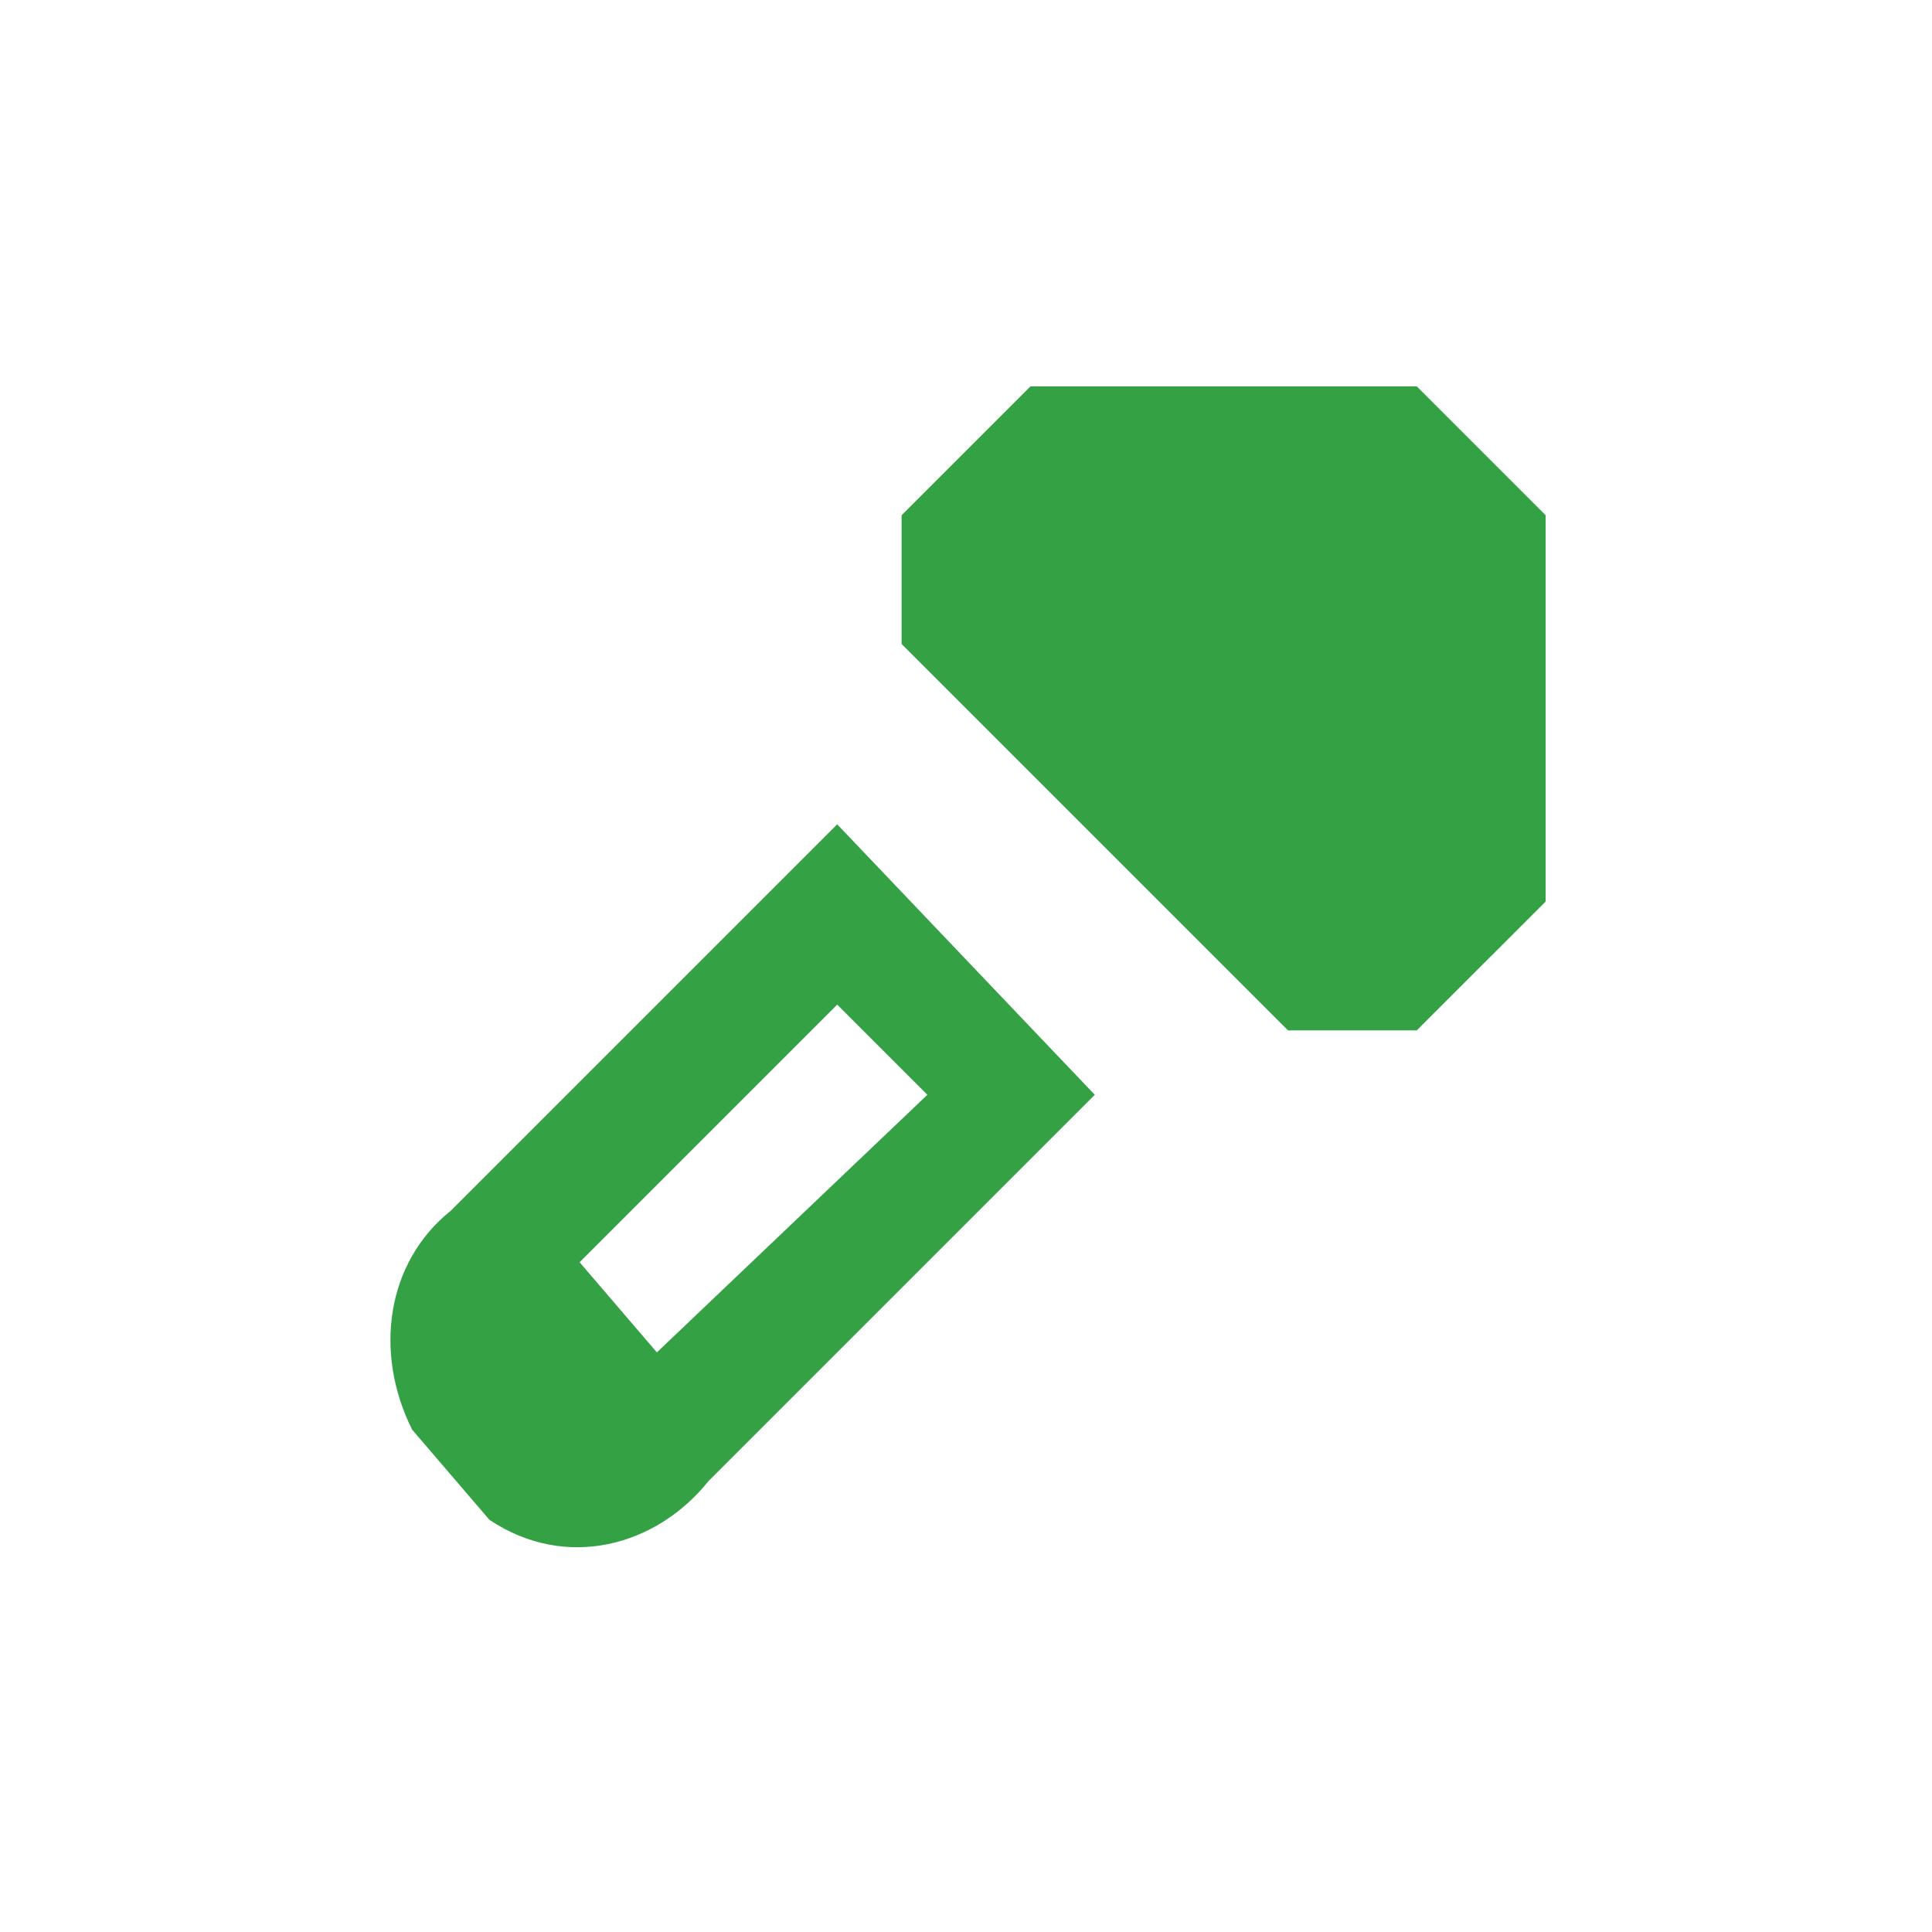 <svg xmlns="http://www.w3.org/2000/svg" viewBox="0 0 15 15" height="15" width="15"><title>karaoke-11.svg</title><rect fill="none" x="0" y="0" width="15" height="15"></rect><path fill="#35a145" transform="translate(2 2)" d="M4.5,4.4l-2,2l-1,1C1,7.8,0.9,8.5,1.2,9.1l0.6,0.7c0.6,0.4,1.3,0.2,1.7-0.3l1-1l2-2L4.5,4.4z M3.1,8.5L2.5,7.8l2-2l0.7,0.7
	L3.1,8.5z M5,2l1-1h3l1,1v3L9,6H8L5,3V2z"></path></svg>